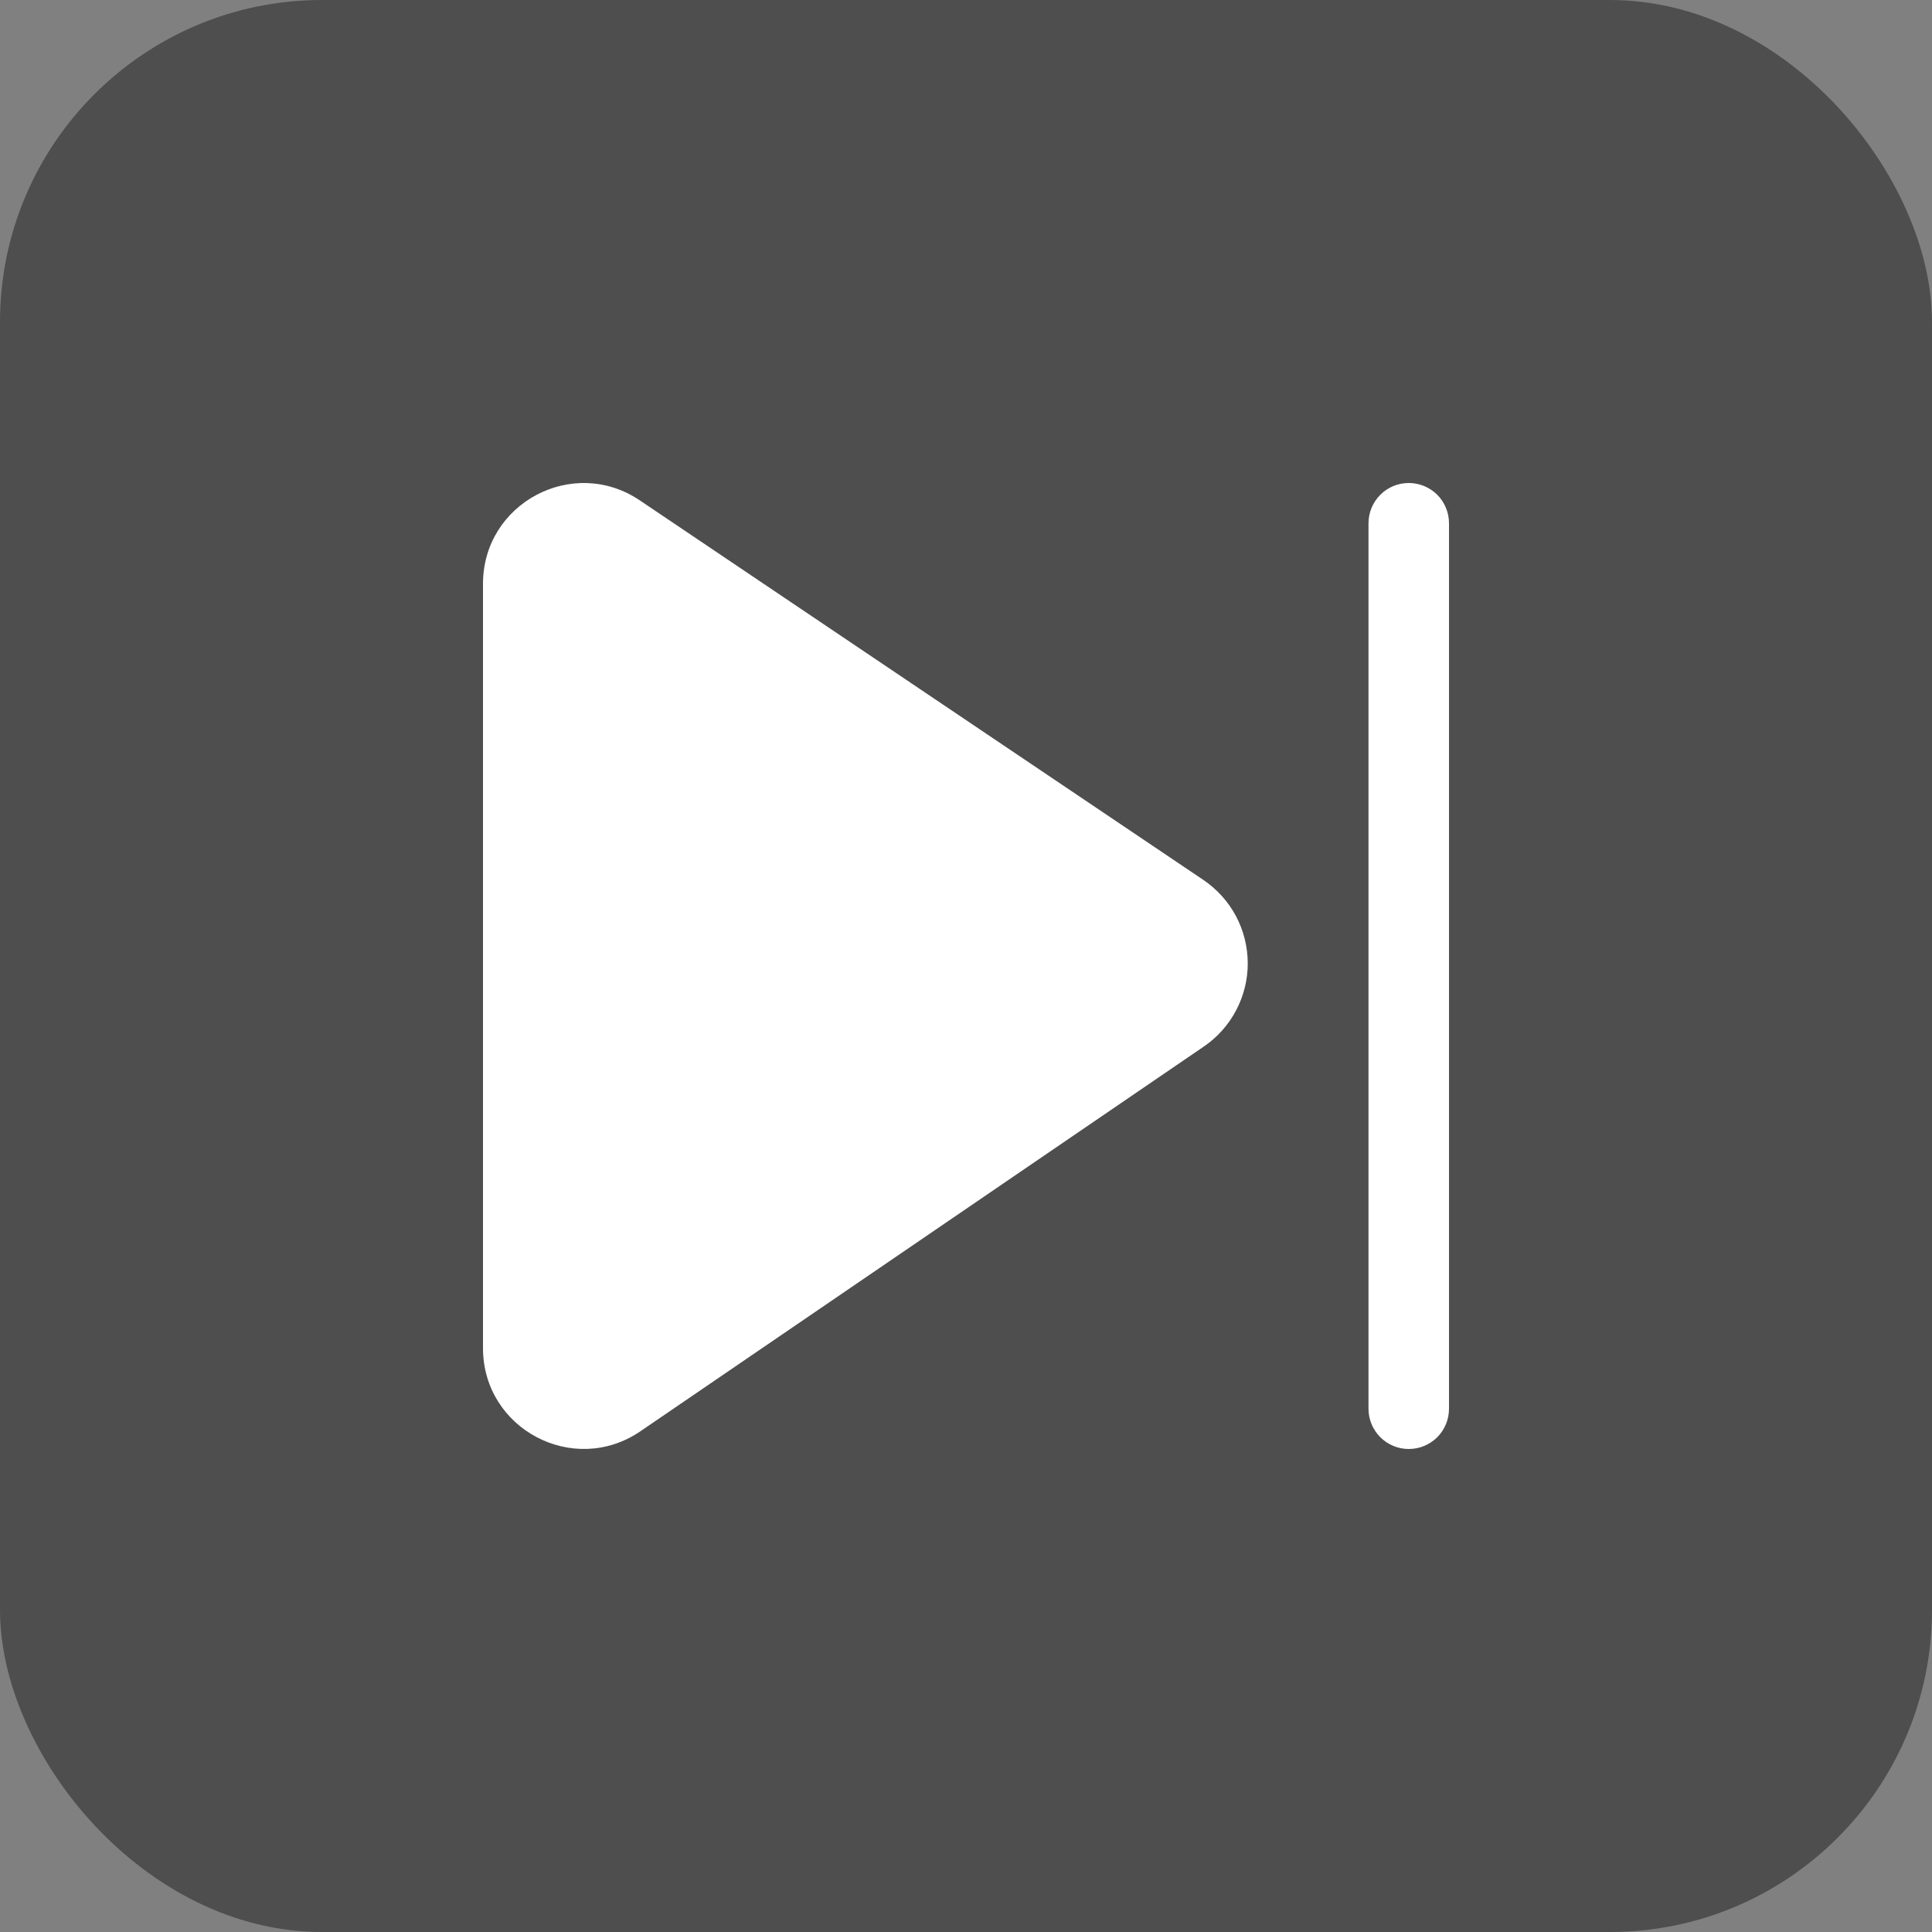 <svg xmlns="http://www.w3.org/2000/svg" width="24" height="24" viewBox="0 0 24 24" fill="none">
  <rect x="0" y="0" width="24" height="24" fill="#808080" stroke="none"/>
  <rect width="24" height="24" rx="4" fill="#4E4E4E"/>
  <path d="M17 6.5C17 6.367 17.053 6.24 17.147 6.146C17.24 6.053 17.367 6 17.5 6C17.633 6 17.76 6.053 17.854 6.146C17.947 6.24 18 6.367 18 6.5V17.5C18 17.633 17.947 17.76 17.854 17.854C17.76 17.947 17.633 18 17.5 18C17.367 18 17.24 17.947 17.147 17.854C17.053 17.76 17 17.633 17 17.5V6.5ZM6 7.252C6 6.251 7.118 5.656 7.948 6.216L14.949 10.931C15.118 11.046 15.257 11.199 15.353 11.379C15.449 11.559 15.499 11.76 15.5 11.964C15.501 12.168 15.451 12.369 15.356 12.55C15.261 12.73 15.124 12.885 14.955 13L7.955 17.78C7.125 18.346 6 17.752 6 16.747V7.253V7.252Z" fill="white"/>
</svg>